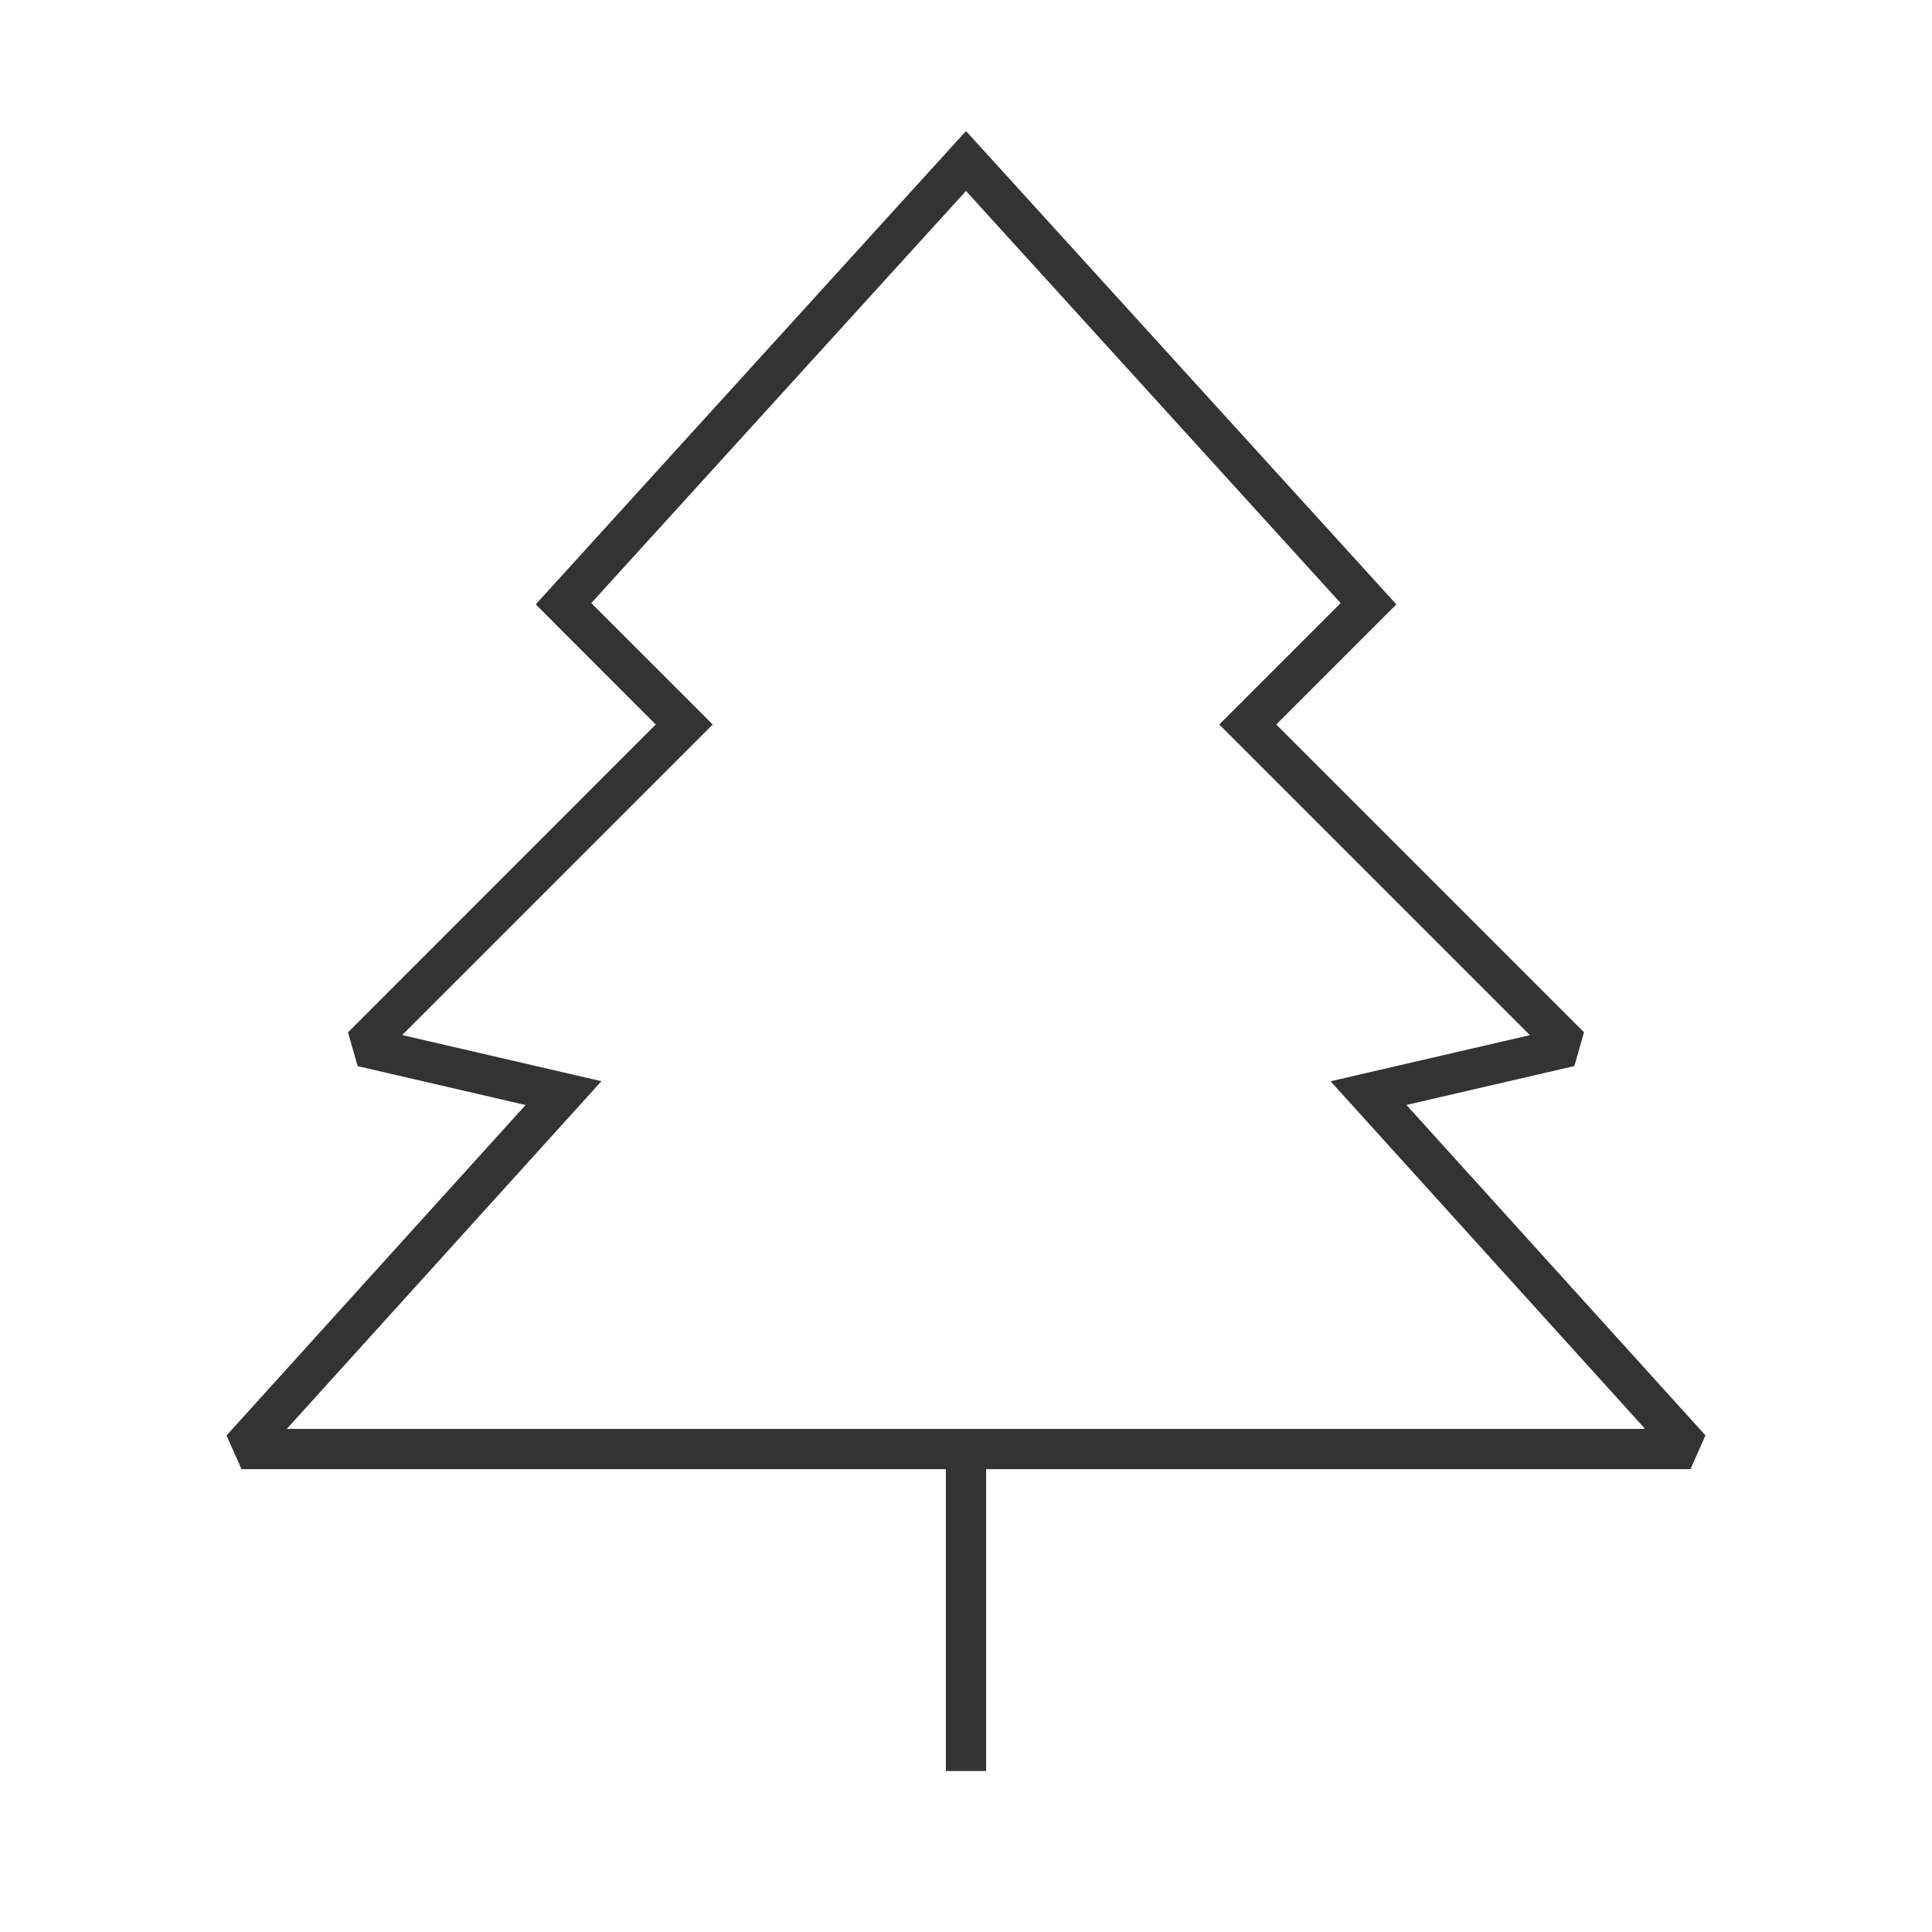 <?xml version="1.0" encoding="iso-8859-1"?>
<svg version="1.1" id="&#x56FE;&#x5C42;_1" xmlns="http://www.w3.org/2000/svg" xmlns:xlink="http://www.w3.org/1999/xlink" x="0px"
	 y="0px" viewBox="0 0 24 24" style="enable-background:new 0 0 24 24;" xml:space="preserve">
<rect x="11.75" y="18" style="fill:#333333;" width="0.5" height="4"/>
<path style="fill:#333333;" d="M21,18.25H3l-0.186-0.418l3.715-4.105l-2.086-0.483l-0.12-0.42L8.146,9L6.655,7.508L12,1.628
	l5.346,5.88L15.854,9l3.823,3.823l-0.12,0.42l-2.086,0.483l3.715,4.105L21,18.25z M3.563,17.75h16.873l-3.907-4.318l2.476-0.573
	L15.146,9l1.508-1.508L12,2.372l-4.655,5.12L8.854,9l-3.858,3.858l2.475,0.573L3.563,17.75z"/>
</svg>







